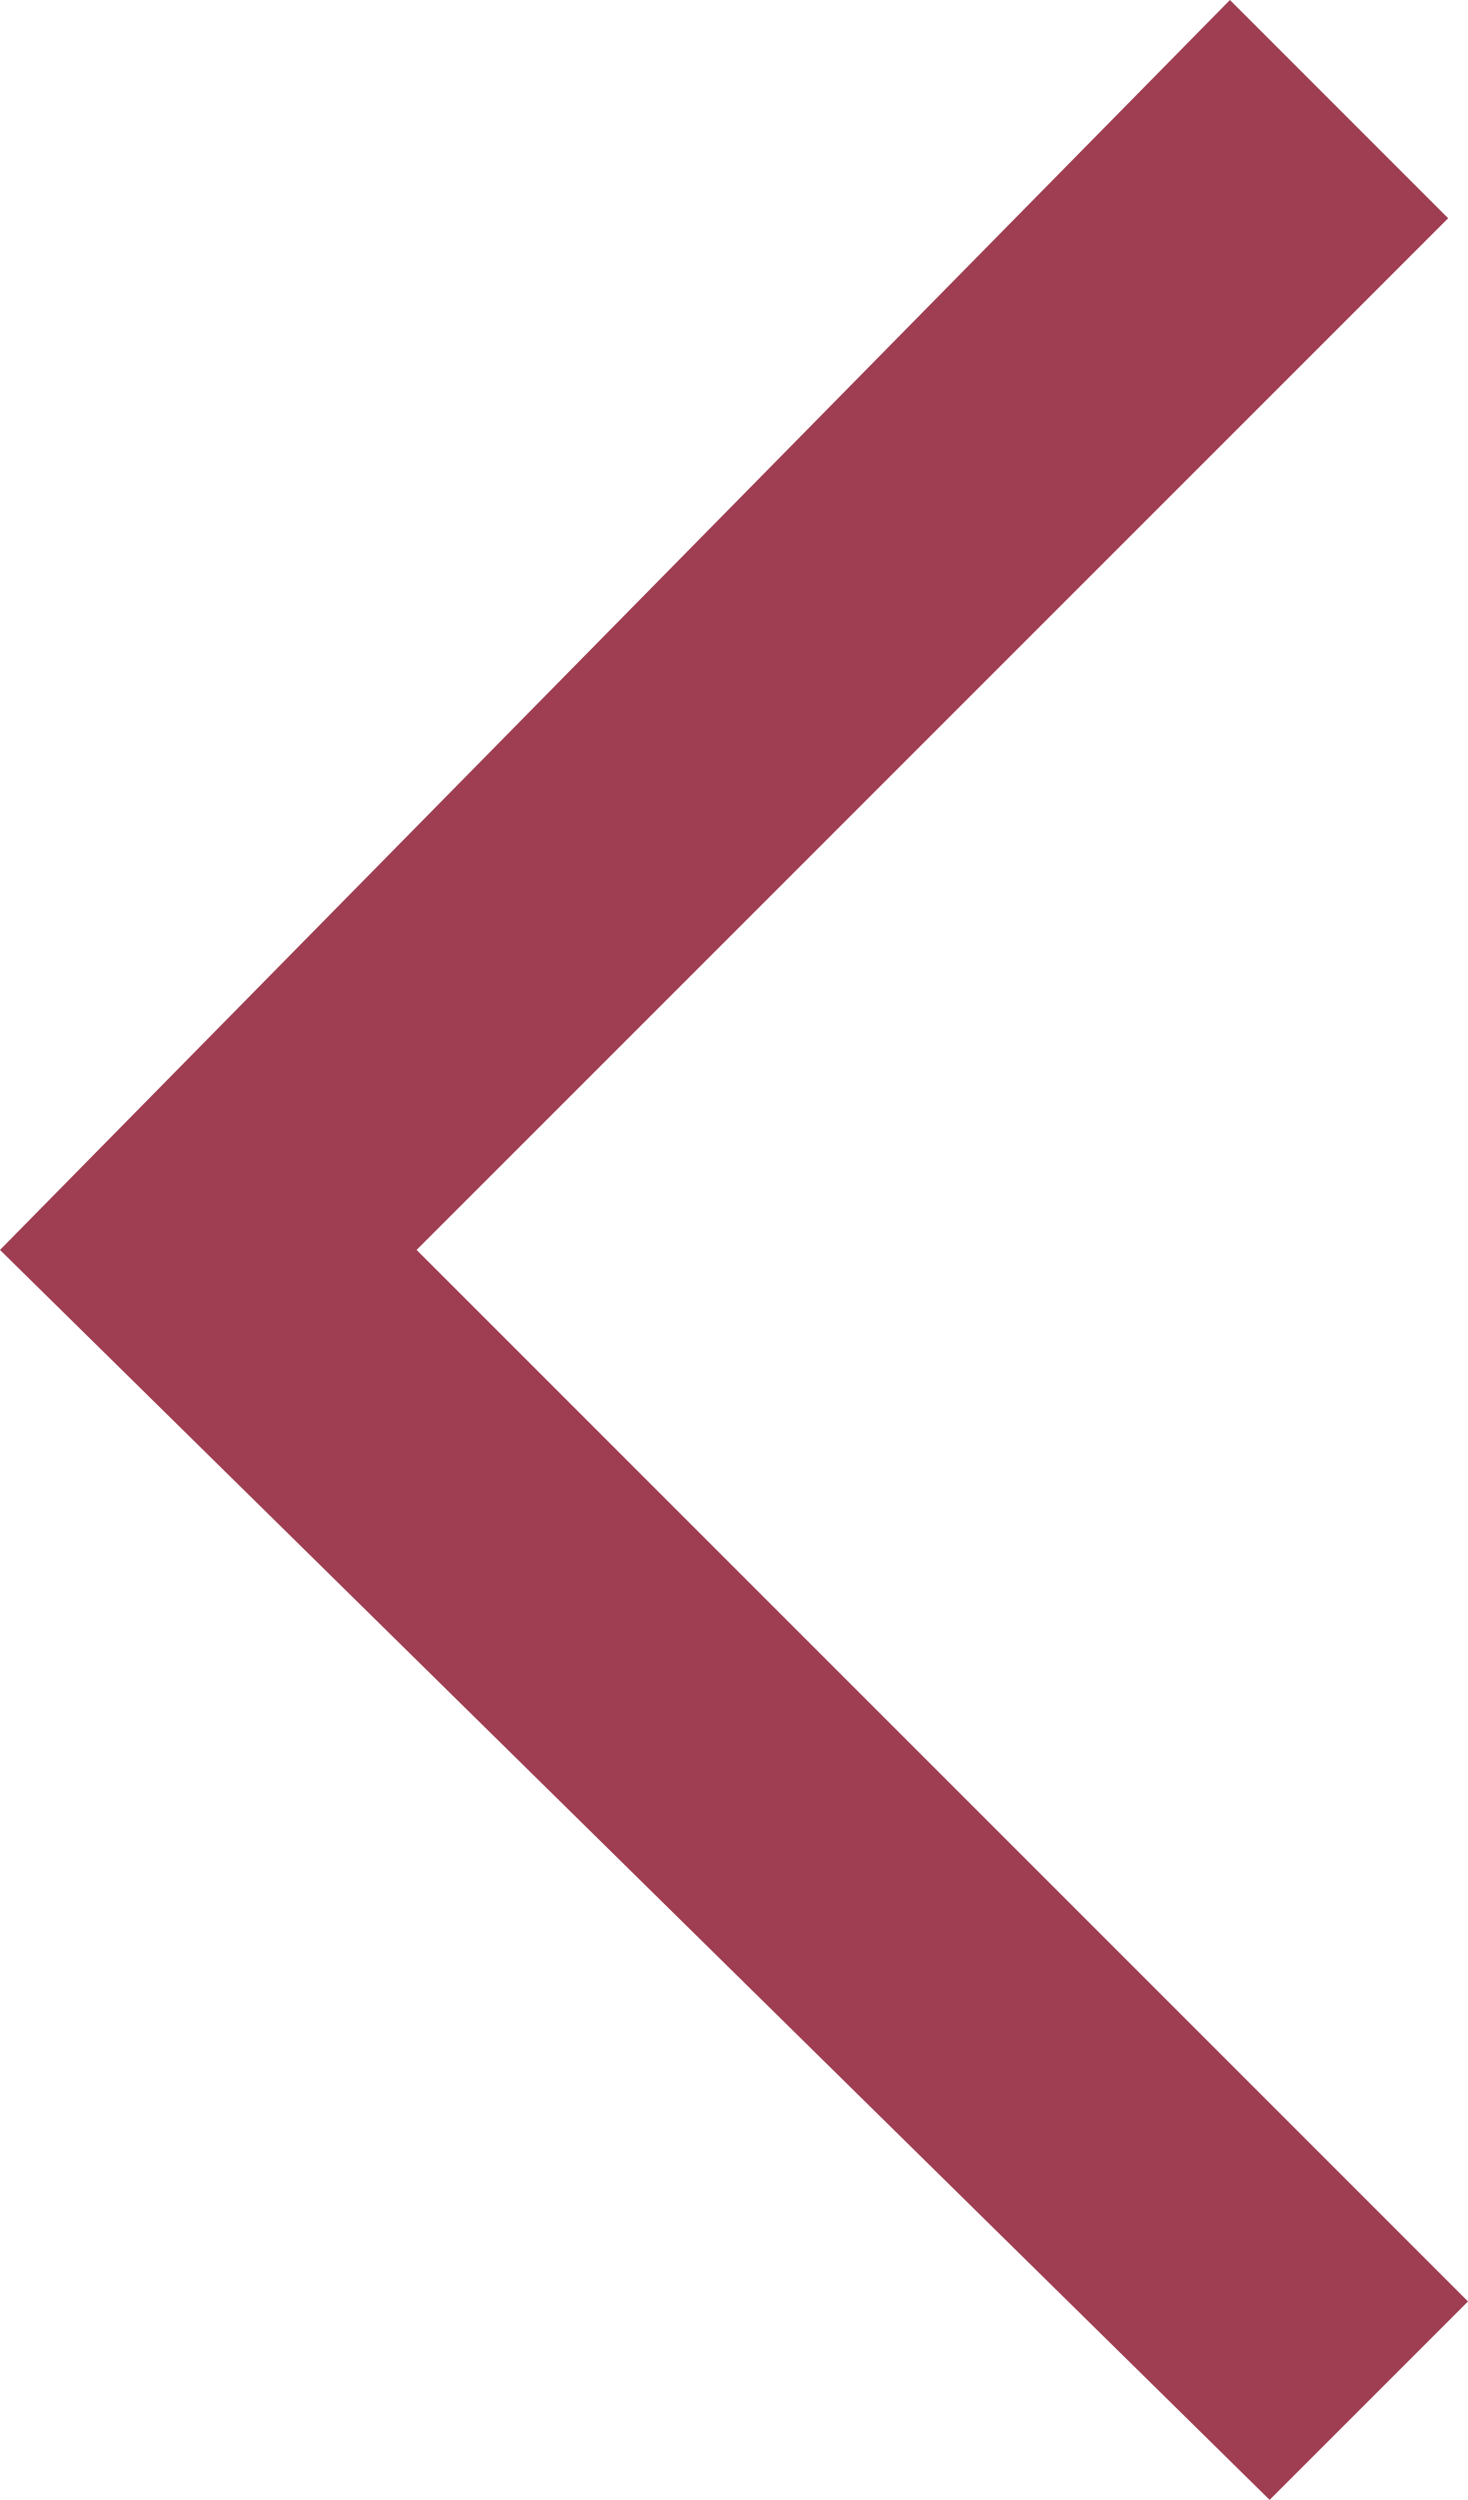<?xml version="1.0" encoding="utf-8"?>
<!-- Generator: Adobe Illustrator 23.0.2, SVG Export Plug-In . SVG Version: 6.00 Build 0)  -->
<svg version="1.1" id="Layer_1" xmlns="http://www.w3.org/2000/svg" xmlns:xlink="http://www.w3.org/1999/xlink" x="0px" y="0px"
	 viewBox="0 0 7.4 12.6" style="enable-background:new 0 0 7.4 12.6;" xml:space="preserve">
<style type="text/css">
	.st0{fill:#9F3E52;}
</style>
<title>Asset 7</title>
<g>
	<g id="Icons">
		<polygon class="st0" points="6.2,0 7.3,1.1 2.1,6.3 7.4,11.6 6.4,12.6 0,6.3 		"/>
	</g>
</g>
</svg>
